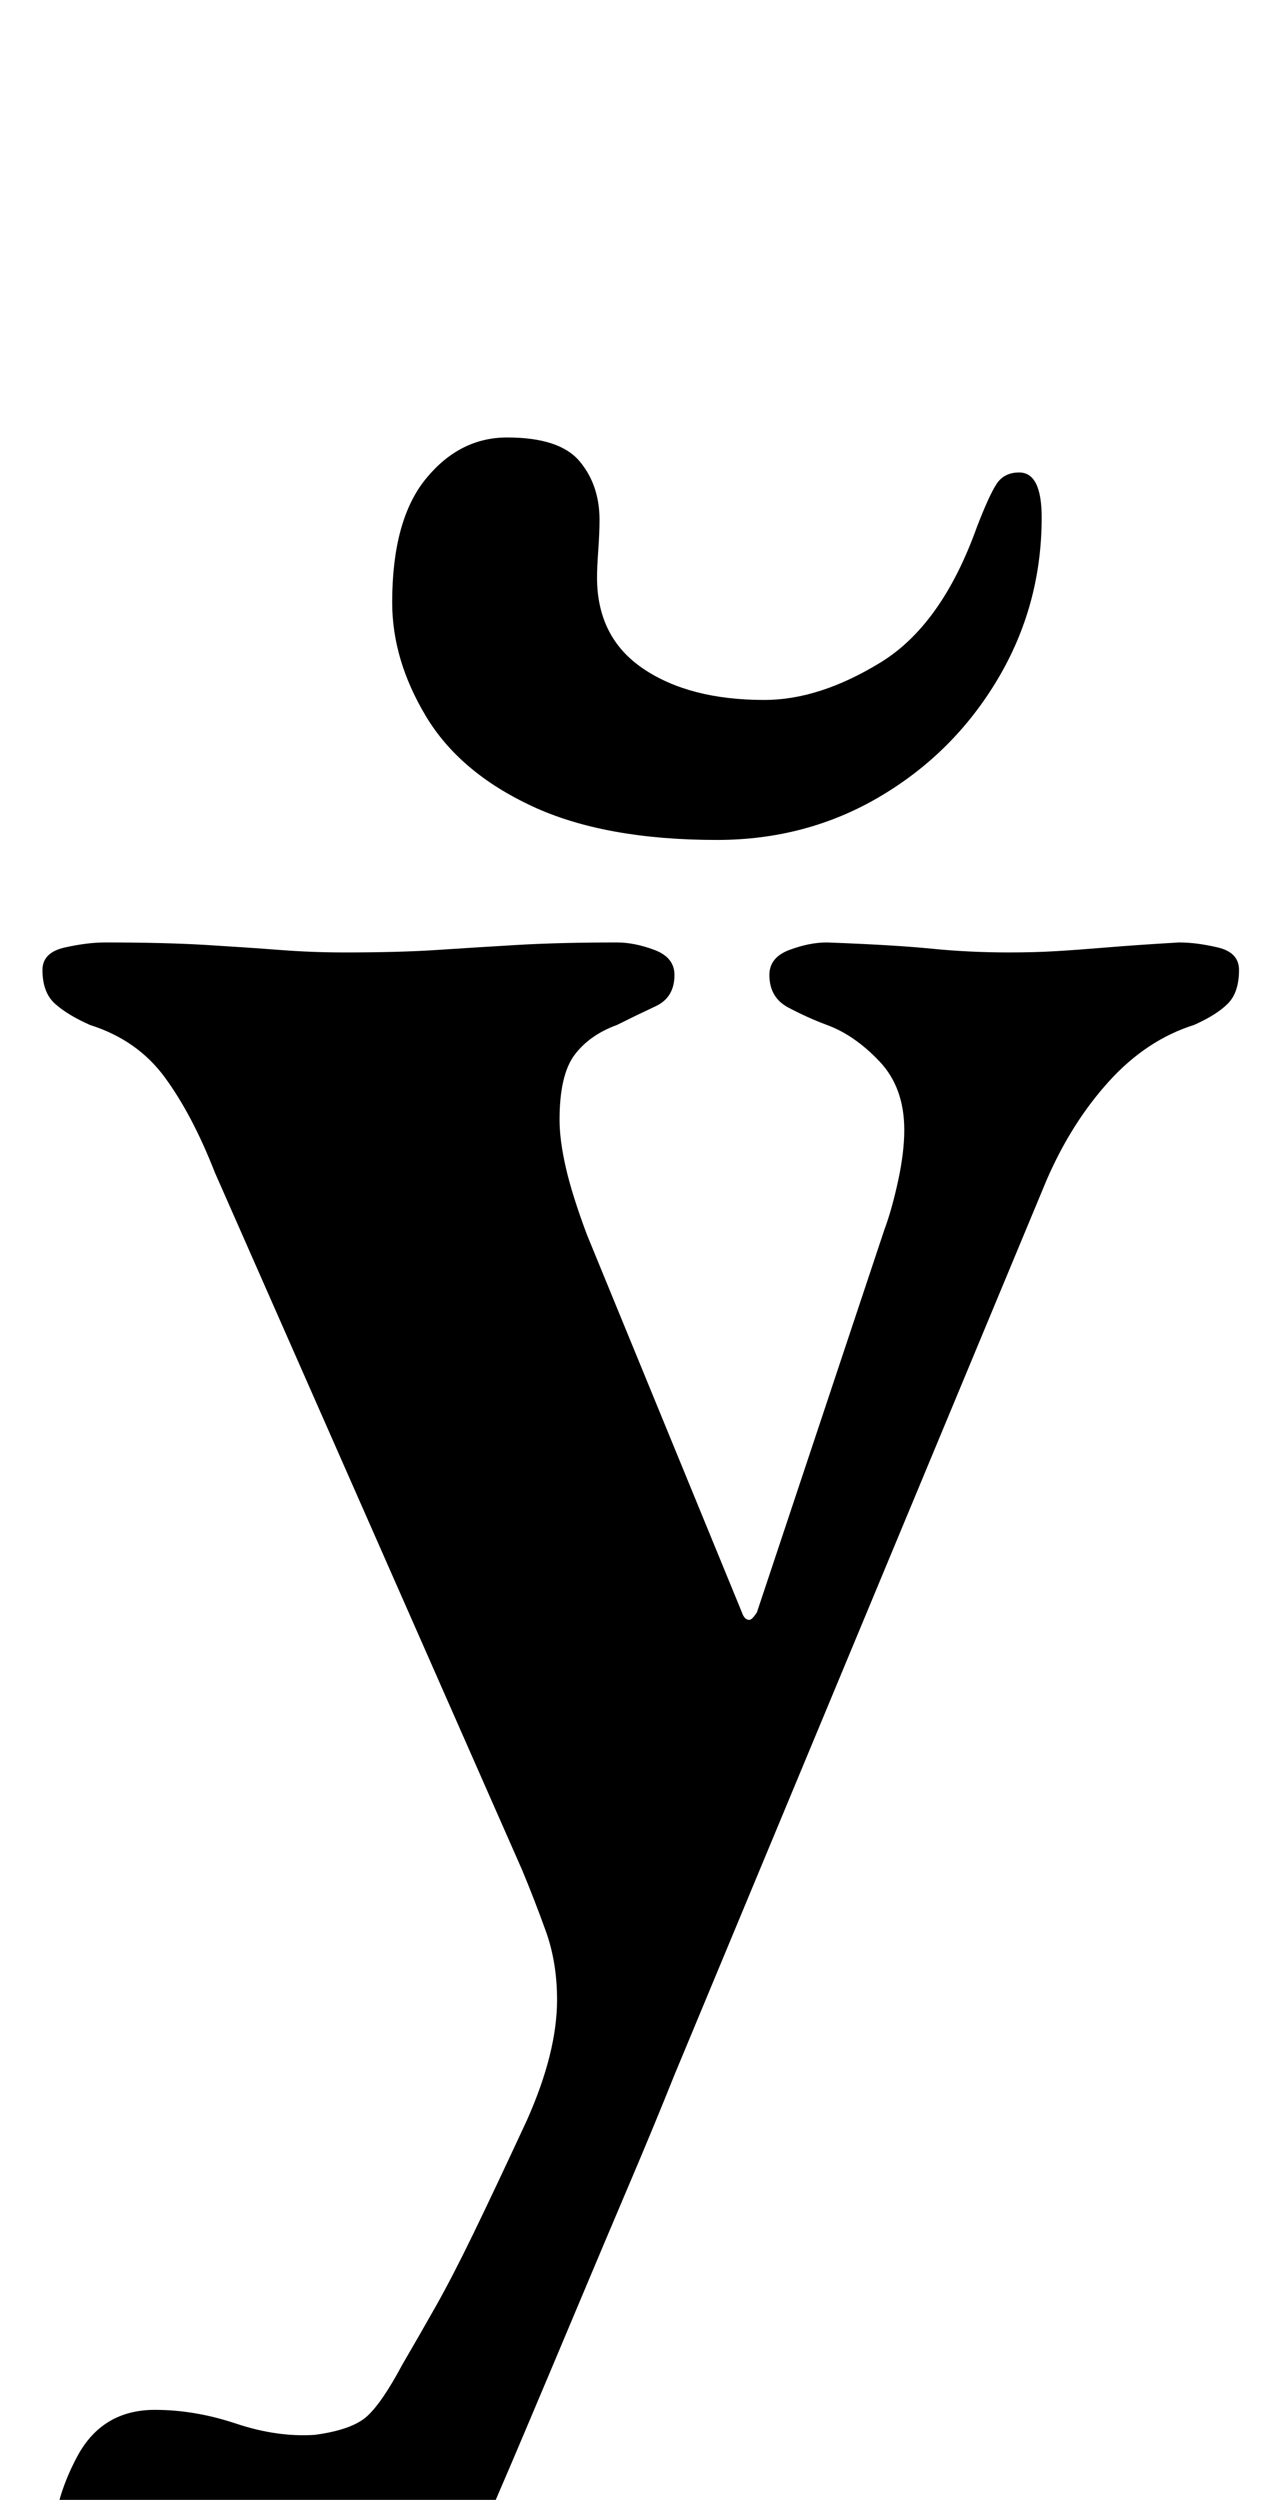 <?xml version="1.0" standalone="no"?>
<!DOCTYPE svg PUBLIC "-//W3C//DTD SVG 1.1//EN" "http://www.w3.org/Graphics/SVG/1.1/DTD/svg11.dtd" >
<svg xmlns="http://www.w3.org/2000/svg" xmlns:xlink="http://www.w3.org/1999/xlink" version="1.1" viewBox="-10 0 506 1000">
  <g transform="matrix(1 0 0 -1 0 800)">
   <path fill="currentColor"
d="M85 -283q-26 0 -50 18t-24 45q0 19 10 37.5t31 18.5q16 0 32.5 -5.5t31.5 -4.5q15 2 21 7.5t14 20.5q7 12 13.5 23.5t15 29t21.5 45.5q12 27 12 48q0 15 -4.5 27.5t-9.5 24.5l-123 279q-9 23 -20 38t-30 21q-9 4 -14 8.5t-5 13.5q0 7 9 9t16 2q24 0 40.5 -1t29.5 -2
t26 -1q22 0 37 1t32 2t40 1q7 0 15 -3t8 -10q0 -9 -7.5 -12.5t-15.5 -7.5q-11 -4 -17 -12t-6 -26q0 -8 2.5 -19t8.5 -27l62 -151q1 -3 3 -3q1 0 3 3l51 153q3 8 5.5 19.5t2.5 20.5q0 17 -10 27.5t-21 14.5q-8 3 -15.5 7t-7.5 13q0 7 8 10t15 3q27 -1 42 -2.5t31 -1.5
q10 0 18.5 0.5t20.5 1.5t29 2q7 0 15.5 -2t8.5 -9q0 -9 -4.5 -13.5t-13.5 -8.5q-19 -6 -34 -22.5t-25 -39.5l-149 -358q-8 -20 -18 -43.5t-20.5 -48.5t-21.5 -51t-22 -51q-12 -29 -37 -44t-56 -15zM277 464q-45 0 -74 13.5t-42.5 36t-13.5 45.5q0 33 13.5 49.5t32.5 16.5
q21 0 29 -9.5t8 -23.5q0 -5 -0.5 -12t-0.5 -11q0 -24 18.5 -36.5t48.5 -12.5q22 0 46.5 15t38.5 54q5 13 8 17.5t9 4.5q9 0 9 -18q0 -35 -17.5 -64.5t-47 -47t-65.5 -17.5z" />
  </g>

</svg>
